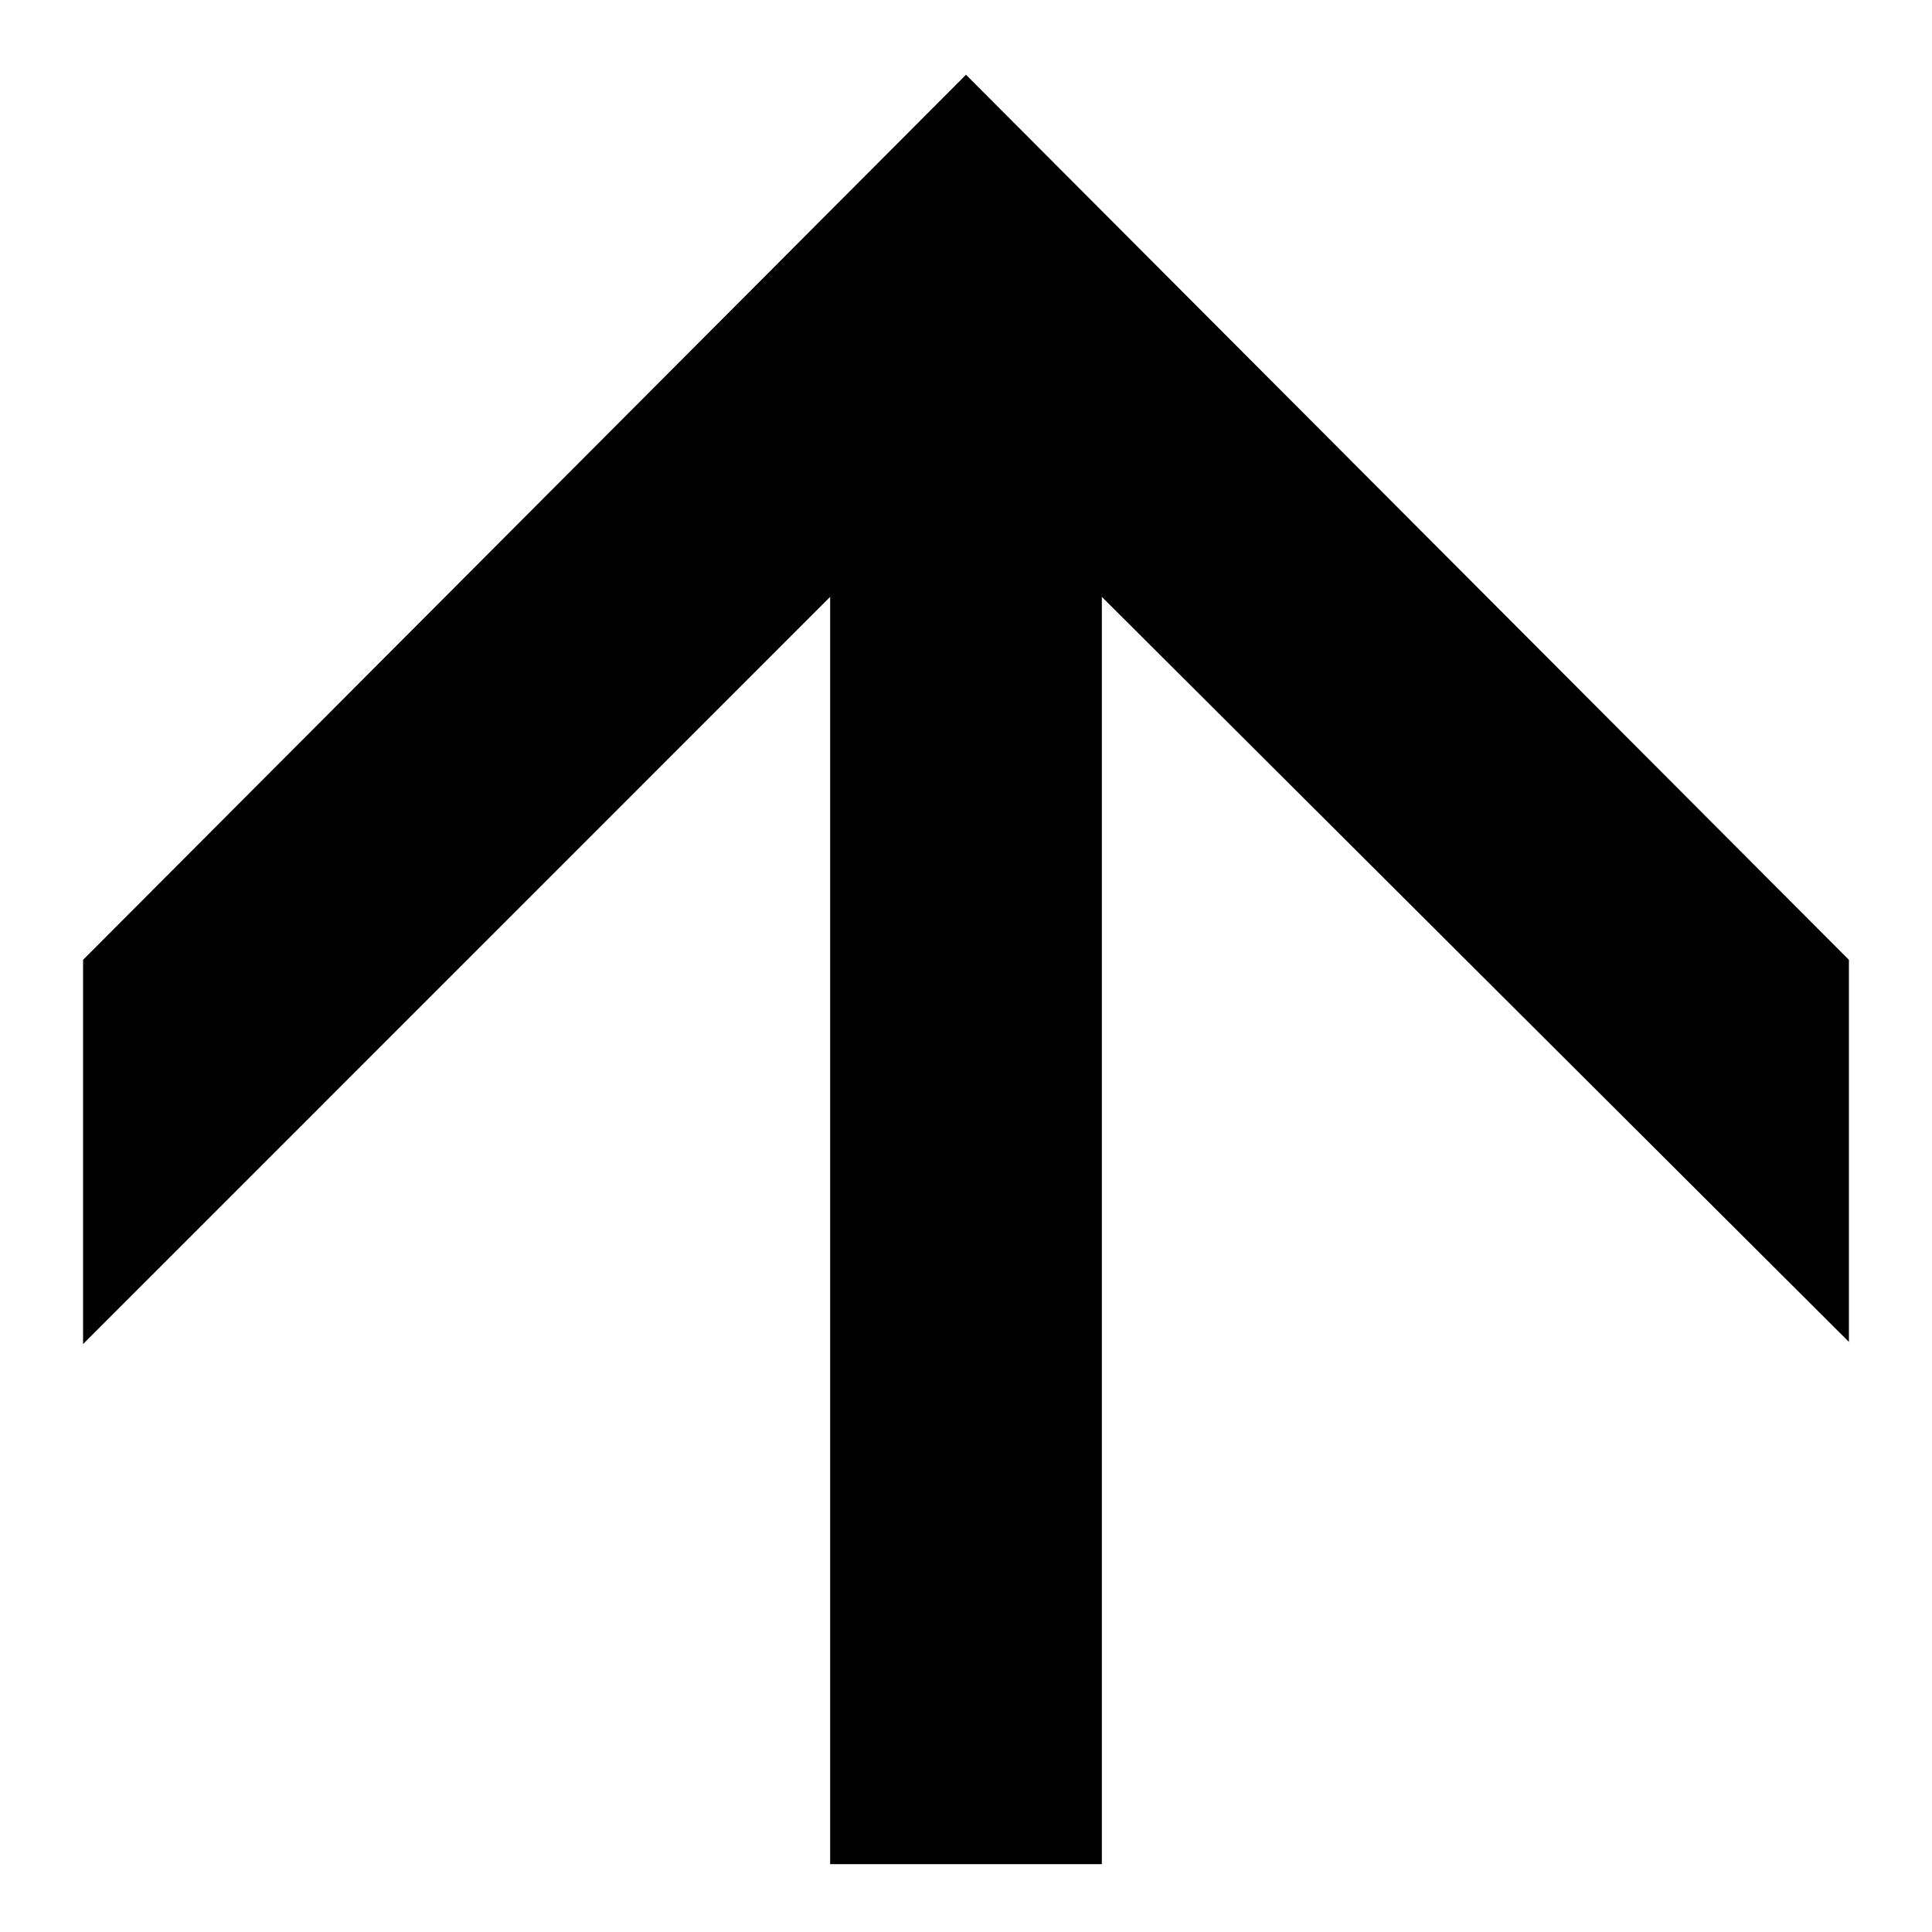 <?xml version="1.0" encoding="UTF-8" standalone="no"?>
<svg width="16px" height="16px" viewBox="0 0 16 16" version="1.1" xmlns="http://www.w3.org/2000/svg" xmlns:xlink="http://www.w3.org/1999/xlink">
    <!-- Generator: Sketch 41 (35326) - http://www.bohemiancoding.com/sketch -->
    <title></title>
    <desc>Created with Sketch.</desc>
    <defs></defs>
    <g id="Page-1" stroke="none" stroke-width="1" fill="none" fill-rule="evenodd">
        <g id="Desktop-HD-5.0---Home" transform="translate(-241, -385)" fill="#000000">
            <g id="Zoekbalk" transform="translate(0, 70)">
                <g transform="translate(240, 190)" id="">
                    <polygon points="9 125.619 1.688 132.949 1.688 136.131 7.875 129.943 7.875 140.438 10.125 140.438 10.125 129.943 16.312 136.113 16.312 132.949"></polygon>
                </g>
            </g>
        </g>
    </g>
</svg>
